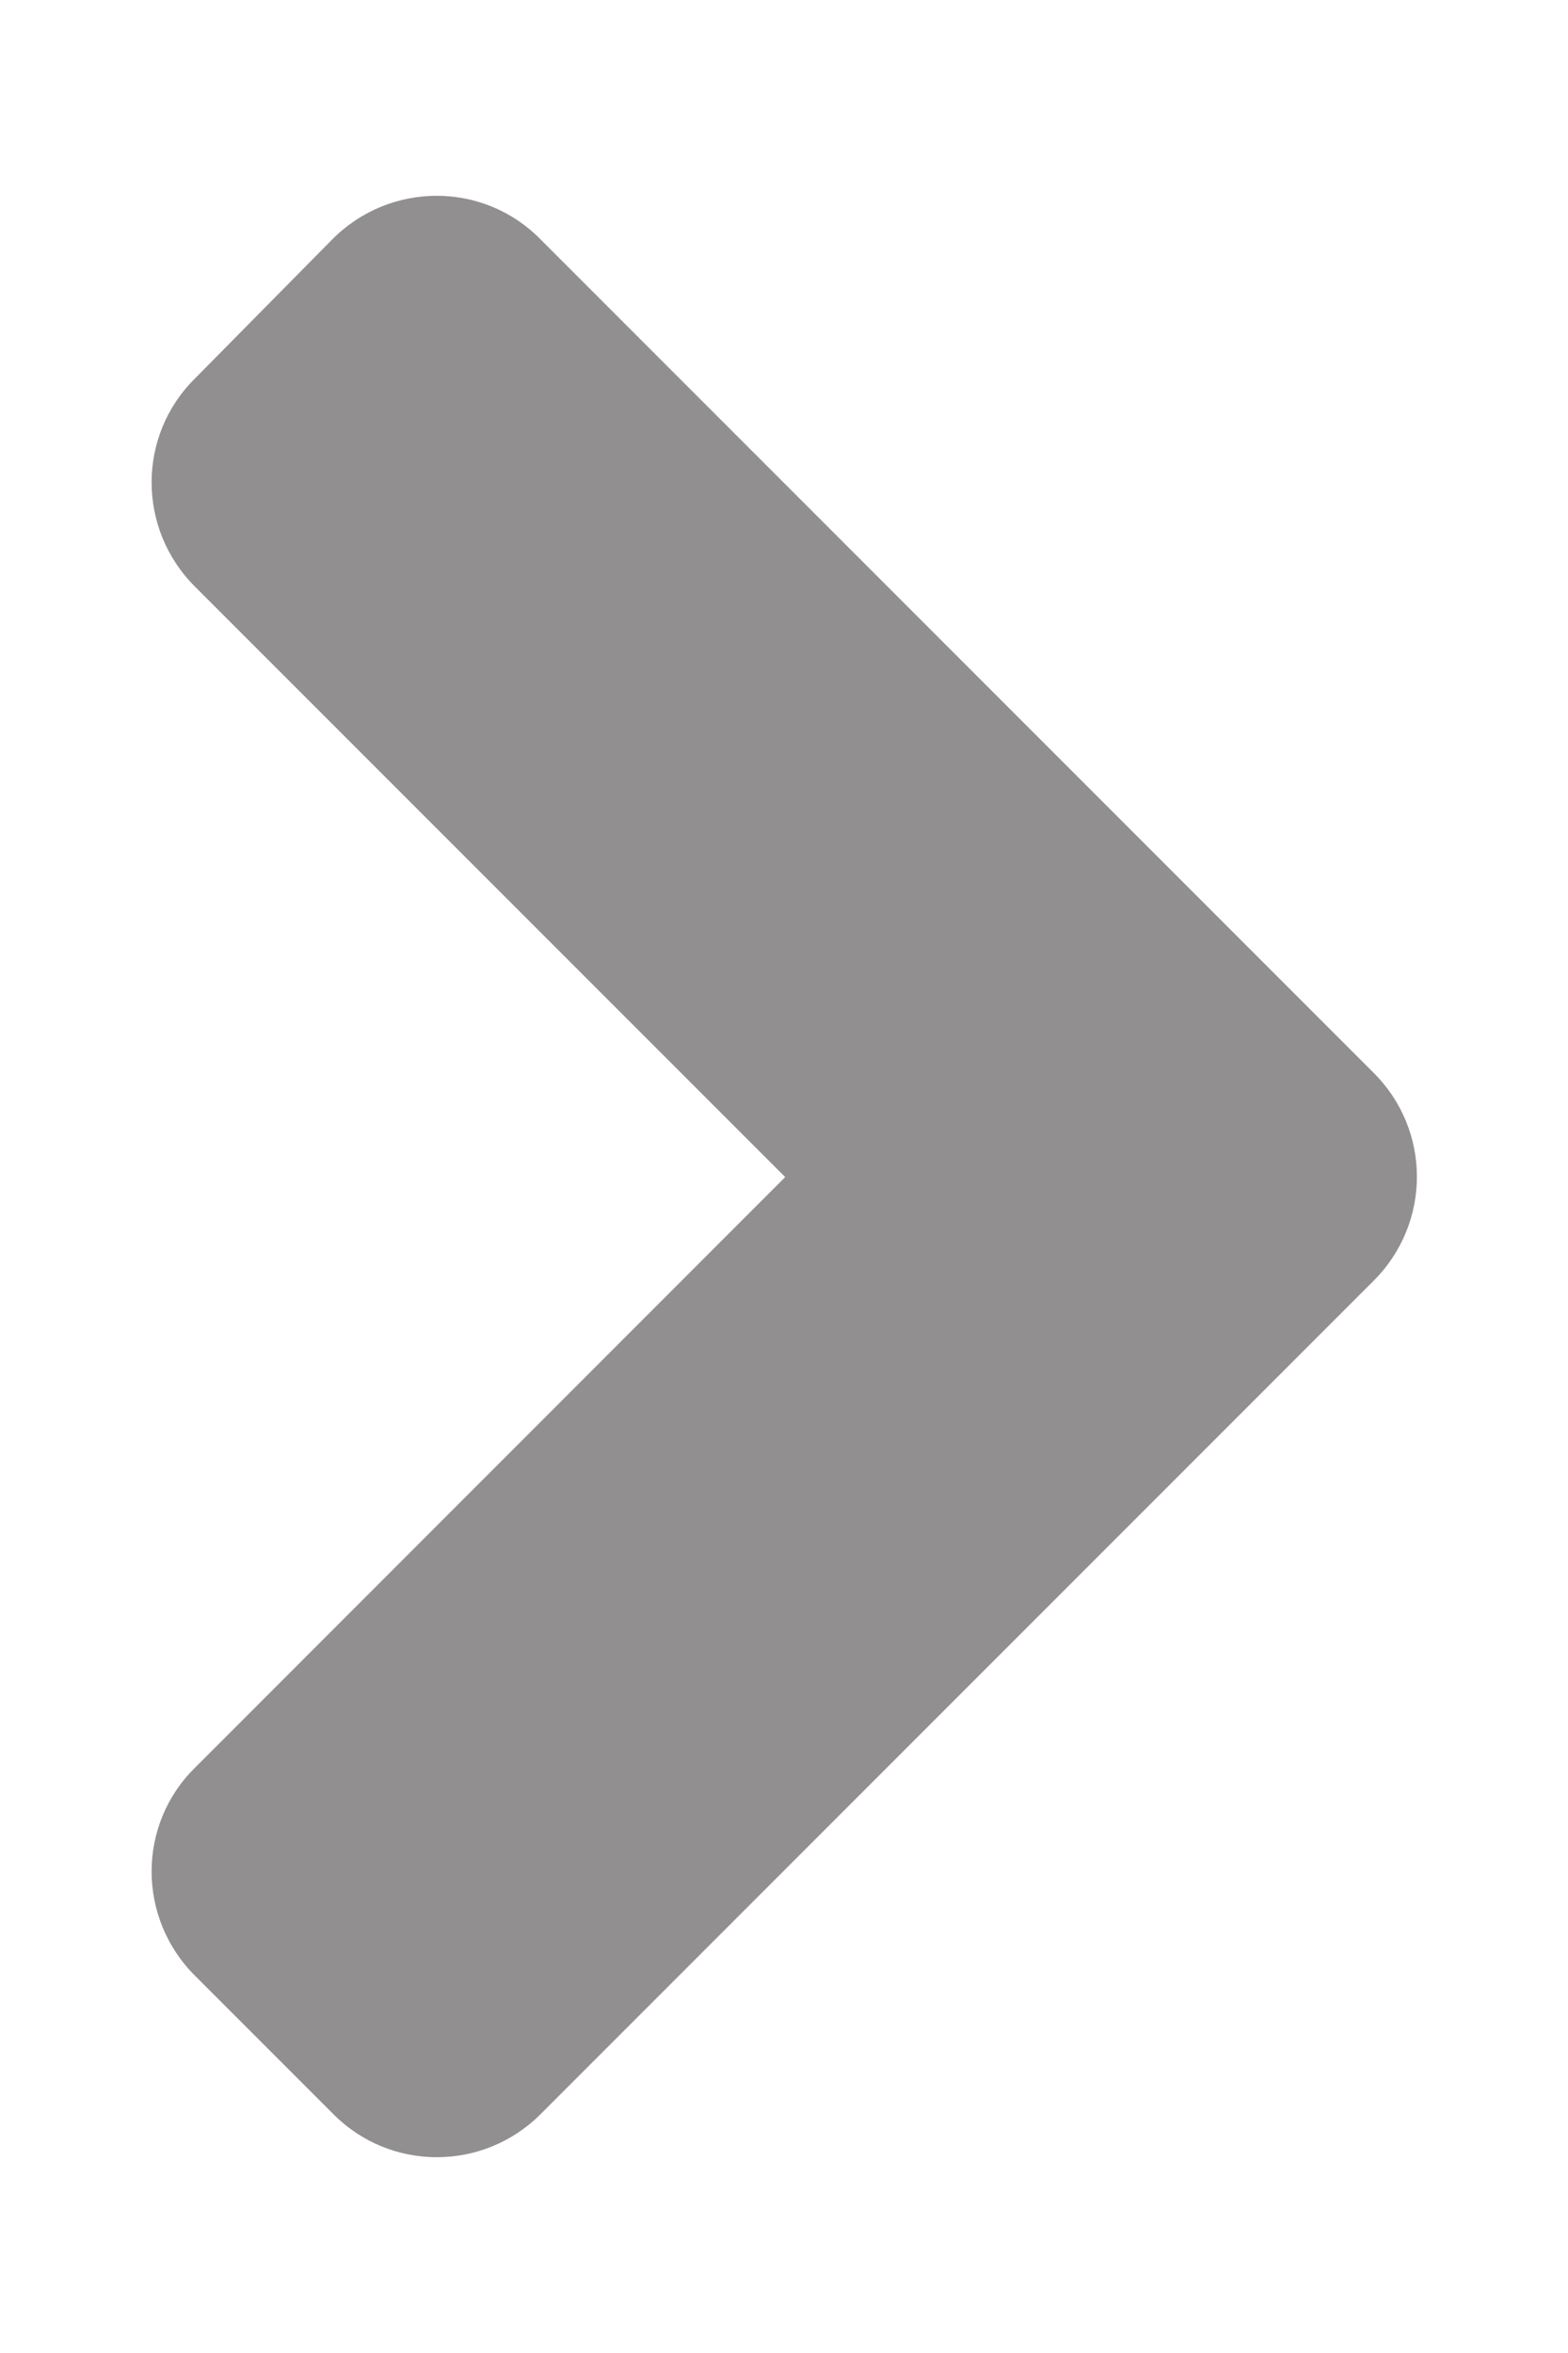 <svg width="8" height="12" viewBox="0 0 8 12" fill="none" xmlns="http://www.w3.org/2000/svg">
<path d="M7.009 6.531L2.759 10.781C2.466 11.075 1.991 11.075 1.7 10.781L0.994 10.075C0.7 9.781 0.7 9.306 0.994 9.016L4.006 6.003L0.994 2.991C0.7 2.697 0.7 2.222 0.994 1.931L1.697 1.219C1.991 0.925 2.466 0.925 2.756 1.219L7.006 5.469C7.303 5.762 7.303 6.237 7.009 6.531V6.531Z" fill="#928F91"/>
</svg>
